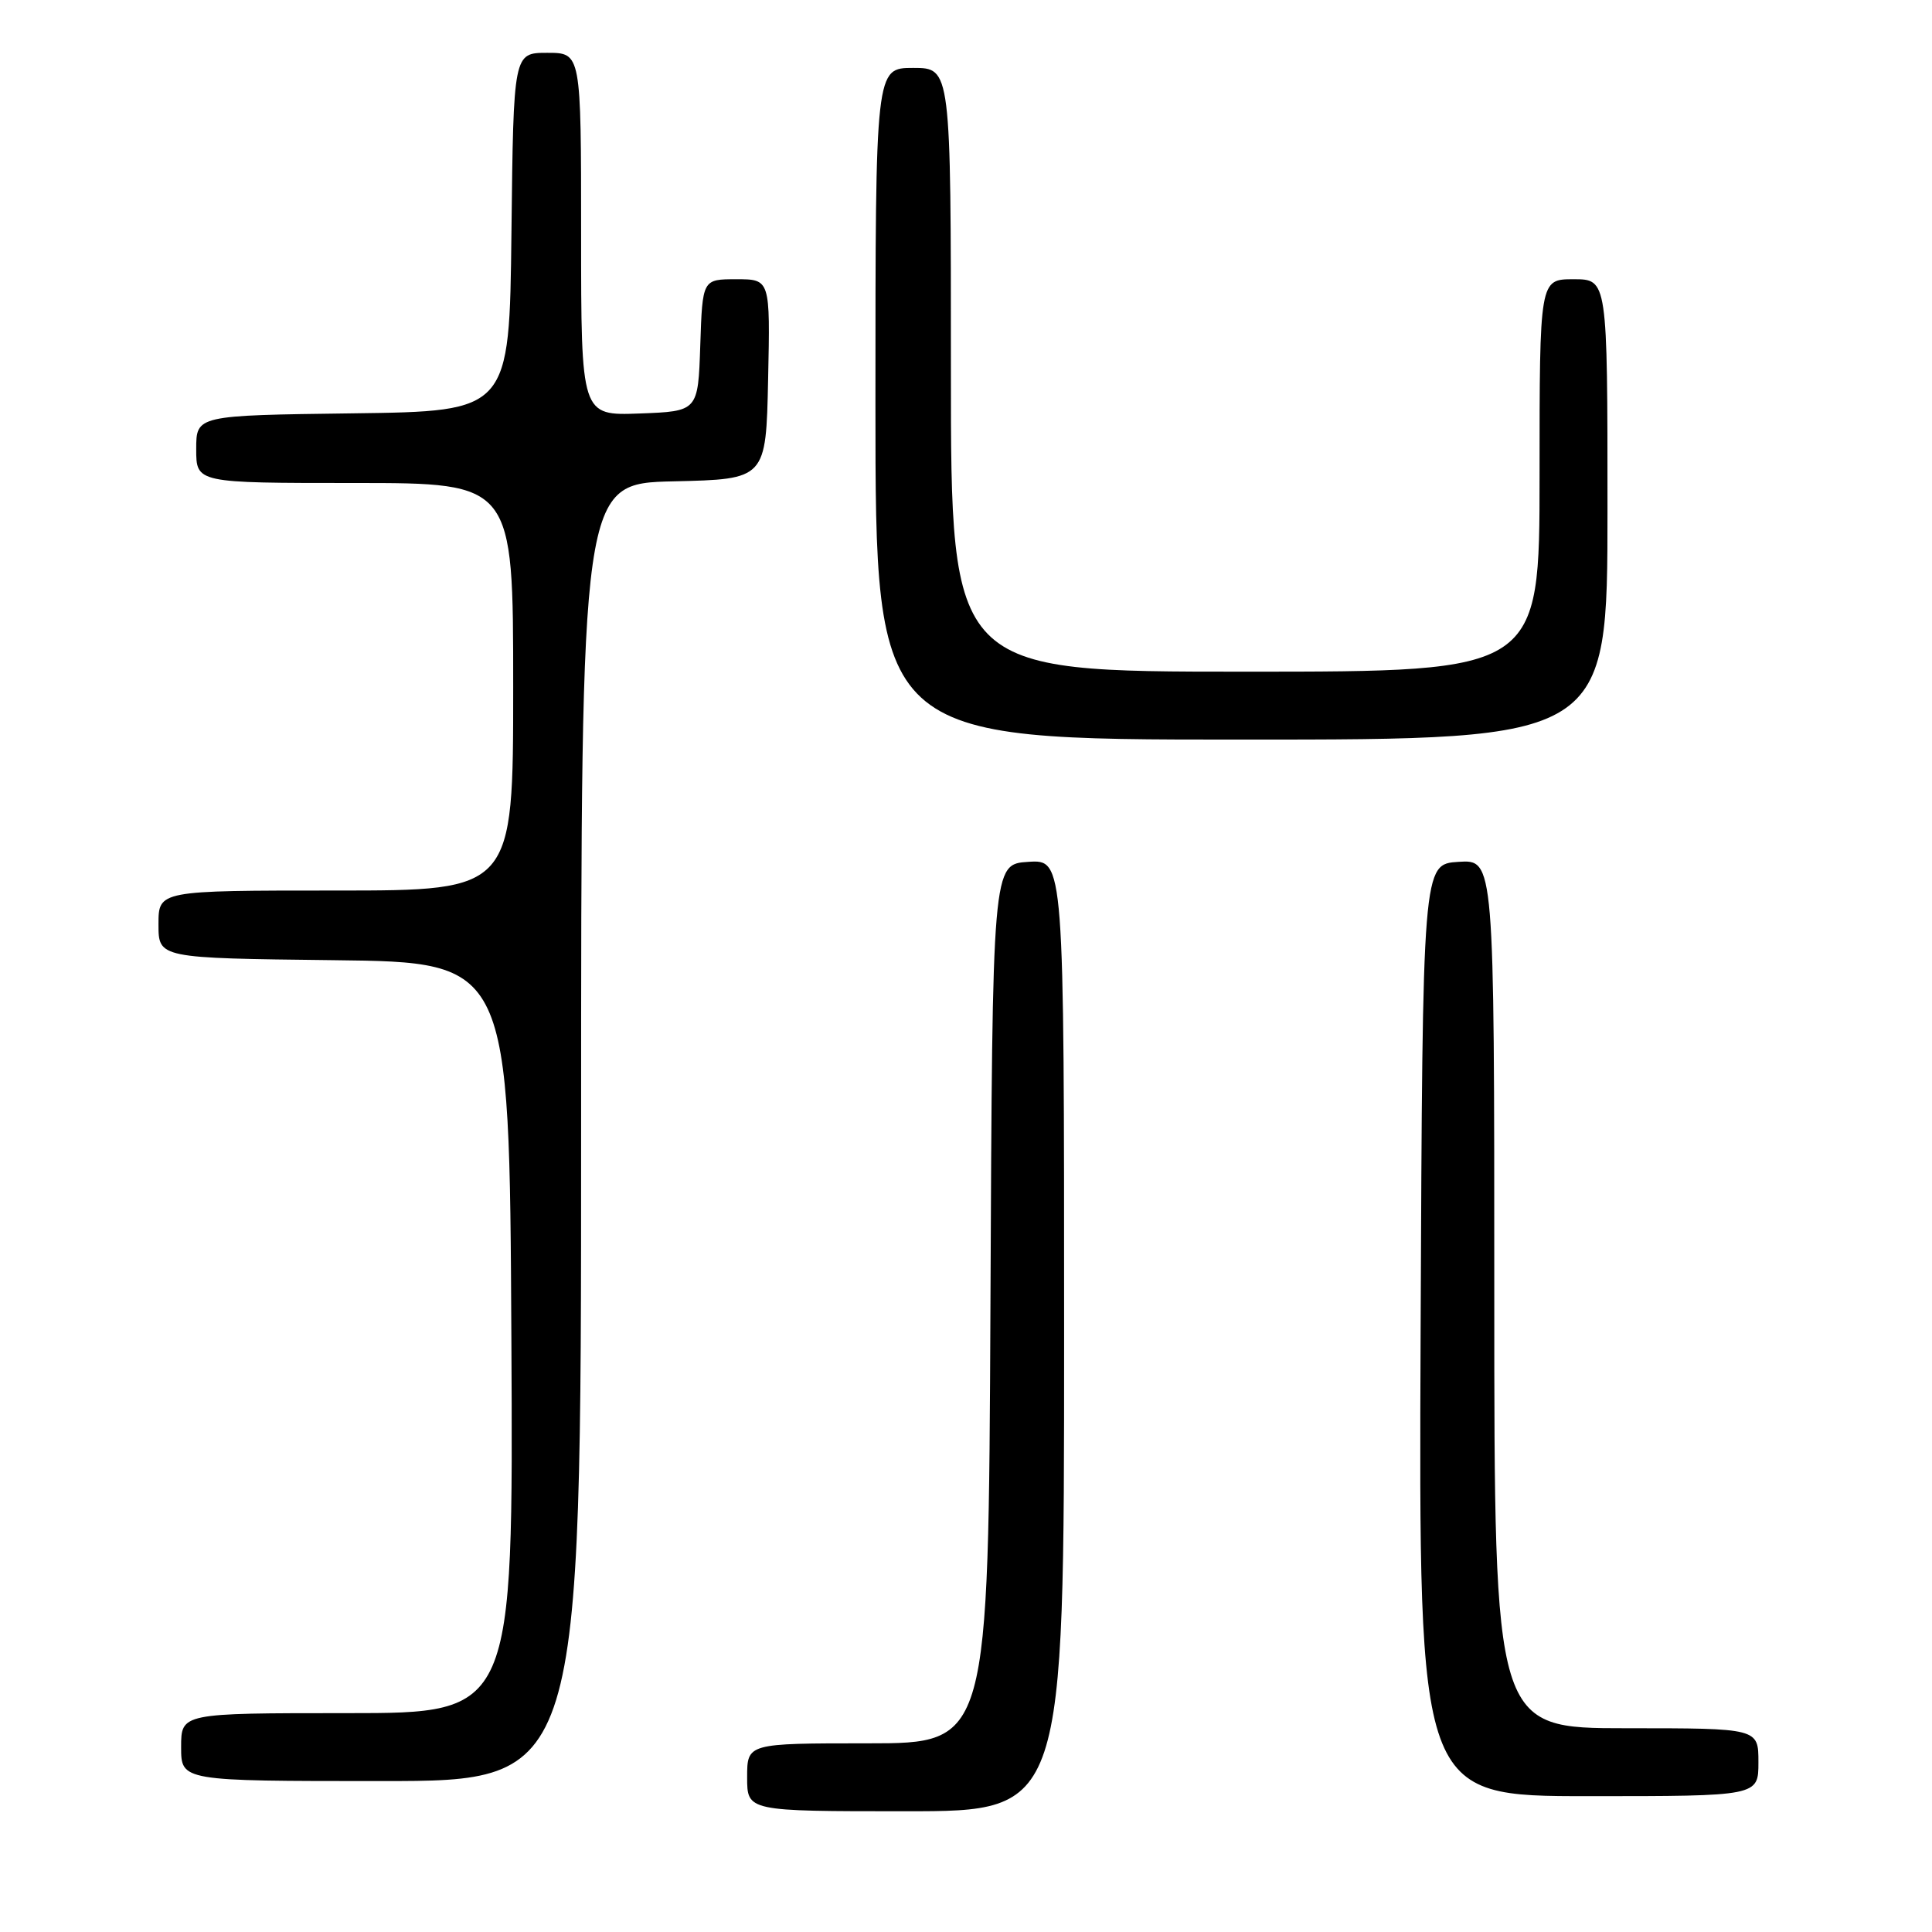 <?xml version="1.0" encoding="UTF-8" standalone="no"?>
<!DOCTYPE svg PUBLIC "-//W3C//DTD SVG 1.1//EN" "http://www.w3.org/Graphics/SVG/1.1/DTD/svg11.dtd" >
<svg xmlns="http://www.w3.org/2000/svg" xmlns:xlink="http://www.w3.org/1999/xlink" version="1.1" viewBox="0 0 256 256">
 <g >
 <path fill="currentColor"
d=" M 141.00 176.95 C 141.00 113.89 141.00 113.89 136.25 114.20 C 131.50 114.50 131.50 114.50 131.24 172.75 C 130.98 231.00 130.98 231.00 114.99 231.00 C 99.00 231.00 99.00 231.00 99.00 235.50 C 99.00 240.00 99.00 240.00 120.00 240.00 C 141.00 240.00 141.00 240.00 141.00 176.95 Z  M 233.00 233.50 C 233.00 229.00 233.00 229.00 215.50 229.00 C 198.00 229.00 198.00 229.00 198.00 171.45 C 198.00 113.89 198.00 113.89 193.25 114.20 C 188.50 114.50 188.50 114.50 188.24 176.25 C 187.98 238.00 187.98 238.00 210.49 238.00 C 233.00 238.00 233.00 238.00 233.00 233.50 Z  M 77.00 150.03 C 77.00 64.06 77.00 64.06 89.25 63.78 C 101.50 63.50 101.50 63.50 101.78 50.25 C 102.06 37.00 102.06 37.00 97.57 37.00 C 93.08 37.00 93.08 37.00 92.79 45.75 C 92.50 54.50 92.50 54.50 84.75 54.79 C 77.00 55.08 77.00 55.08 77.00 31.04 C 77.00 7.00 77.00 7.00 72.52 7.00 C 68.04 7.00 68.04 7.00 67.77 30.75 C 67.50 54.50 67.50 54.50 46.75 54.77 C 26.00 55.04 26.00 55.04 26.00 59.52 C 26.00 64.00 26.00 64.00 47.00 64.00 C 68.00 64.00 68.00 64.00 68.00 91.00 C 68.00 118.00 68.00 118.00 44.50 118.00 C 21.00 118.00 21.00 118.00 21.00 122.48 C 21.00 126.96 21.00 126.96 44.25 127.23 C 67.50 127.50 67.50 127.50 67.76 177.25 C 68.02 227.00 68.02 227.00 46.01 227.00 C 24.00 227.00 24.00 227.00 24.00 231.50 C 24.00 236.00 24.00 236.00 50.50 236.00 C 77.00 236.00 77.00 236.00 77.00 150.03 Z  M 213.00 67.50 C 213.00 37.00 213.00 37.00 208.50 37.00 C 204.00 37.00 204.00 37.00 204.00 63.00 C 204.00 89.00 204.00 89.00 165.00 89.00 C 126.00 89.00 126.00 89.00 126.00 49.00 C 126.00 9.00 126.00 9.00 121.00 9.00 C 116.00 9.00 116.00 9.00 116.00 53.50 C 116.00 98.00 116.00 98.00 164.50 98.00 C 213.00 98.00 213.00 98.00 213.00 67.50 Z "/>
</g>
</svg>